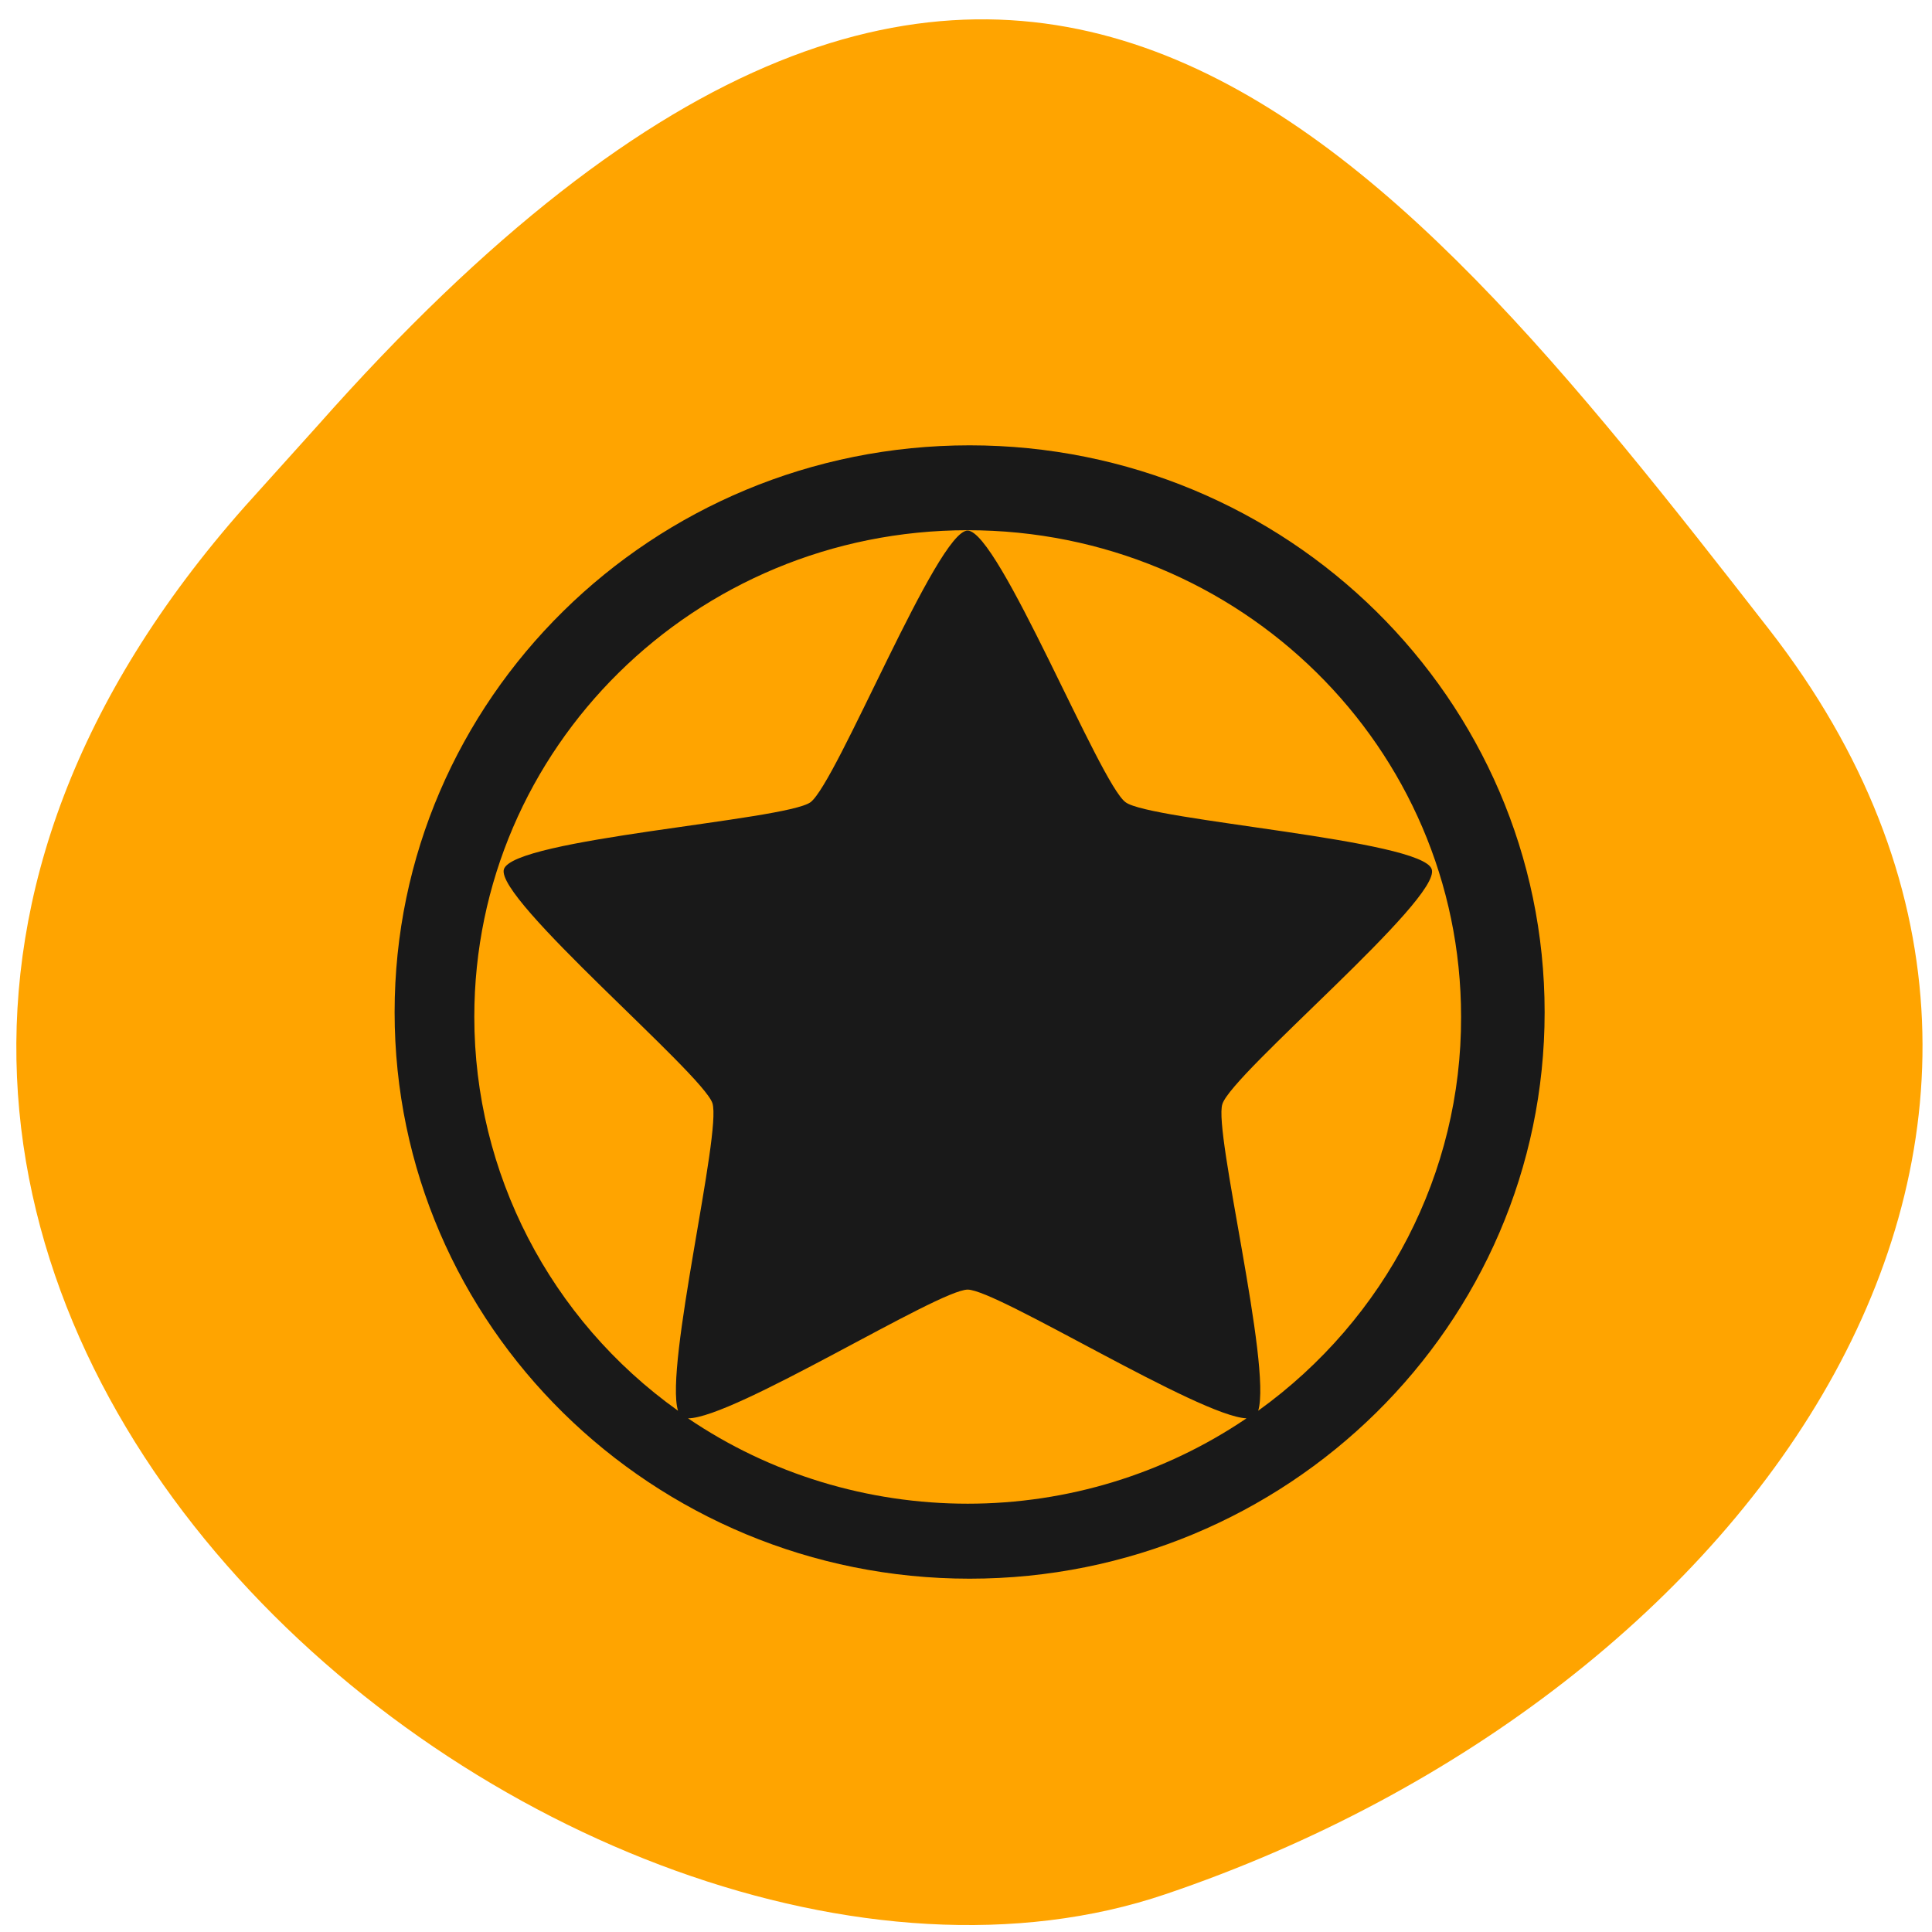 <svg xmlns="http://www.w3.org/2000/svg" viewBox="0 0 16 16"><path d="m 2.027 4.195 c -5.66 6.391 2.719 13.156 7.625 11.492 c 4.906 -1.66 8.203 -6.355 5 -10.473 c -3.207 -4.117 -6.355 -8.09 -12.02 -1.691" fill="#ffa400"/><path d="m 8.03 3.688 c -2.629 0 -4.762 2.102 -4.762 4.695 c 0 2.59 2.133 4.691 4.762 4.691 c 2.629 0 4.762 -2.102 4.762 -4.691 c 0 -2.594 -2.133 -4.695 -4.762 -4.695 m -0.016 0.703 c 2.258 0 4.086 1.801 4.086 4.03 c 0.004 1.289 -0.621 2.5 -1.68 3.262 c 0.113 -0.375 -0.371 -2.313 -0.297 -2.539 c 0.078 -0.254 1.816 -1.699 1.734 -1.945 c -0.074 -0.246 -2.332 -0.402 -2.535 -0.555 c -0.211 -0.148 -1.051 -2.25 -1.309 -2.25 c -0.25 0 -1.082 2.086 -1.301 2.25 c -0.215 0.152 -2.461 0.301 -2.539 0.555 c -0.074 0.246 1.645 1.691 1.727 1.937 c 0.078 0.242 -0.398 2.18 -0.285 2.547 c -1.063 -0.758 -1.687 -1.973 -1.687 -3.262 c 0 -2.227 1.828 -4.03 4.086 -4.03 m 0 6.289 c 0.242 0 1.922 1.051 2.309 1.066 c -0.68 0.461 -1.484 0.707 -2.309 0.707 c -0.828 0 -1.637 -0.246 -2.316 -0.707 c 0.379 0 2.074 -1.066 2.316 -1.066" fill="#191919"/></svg>